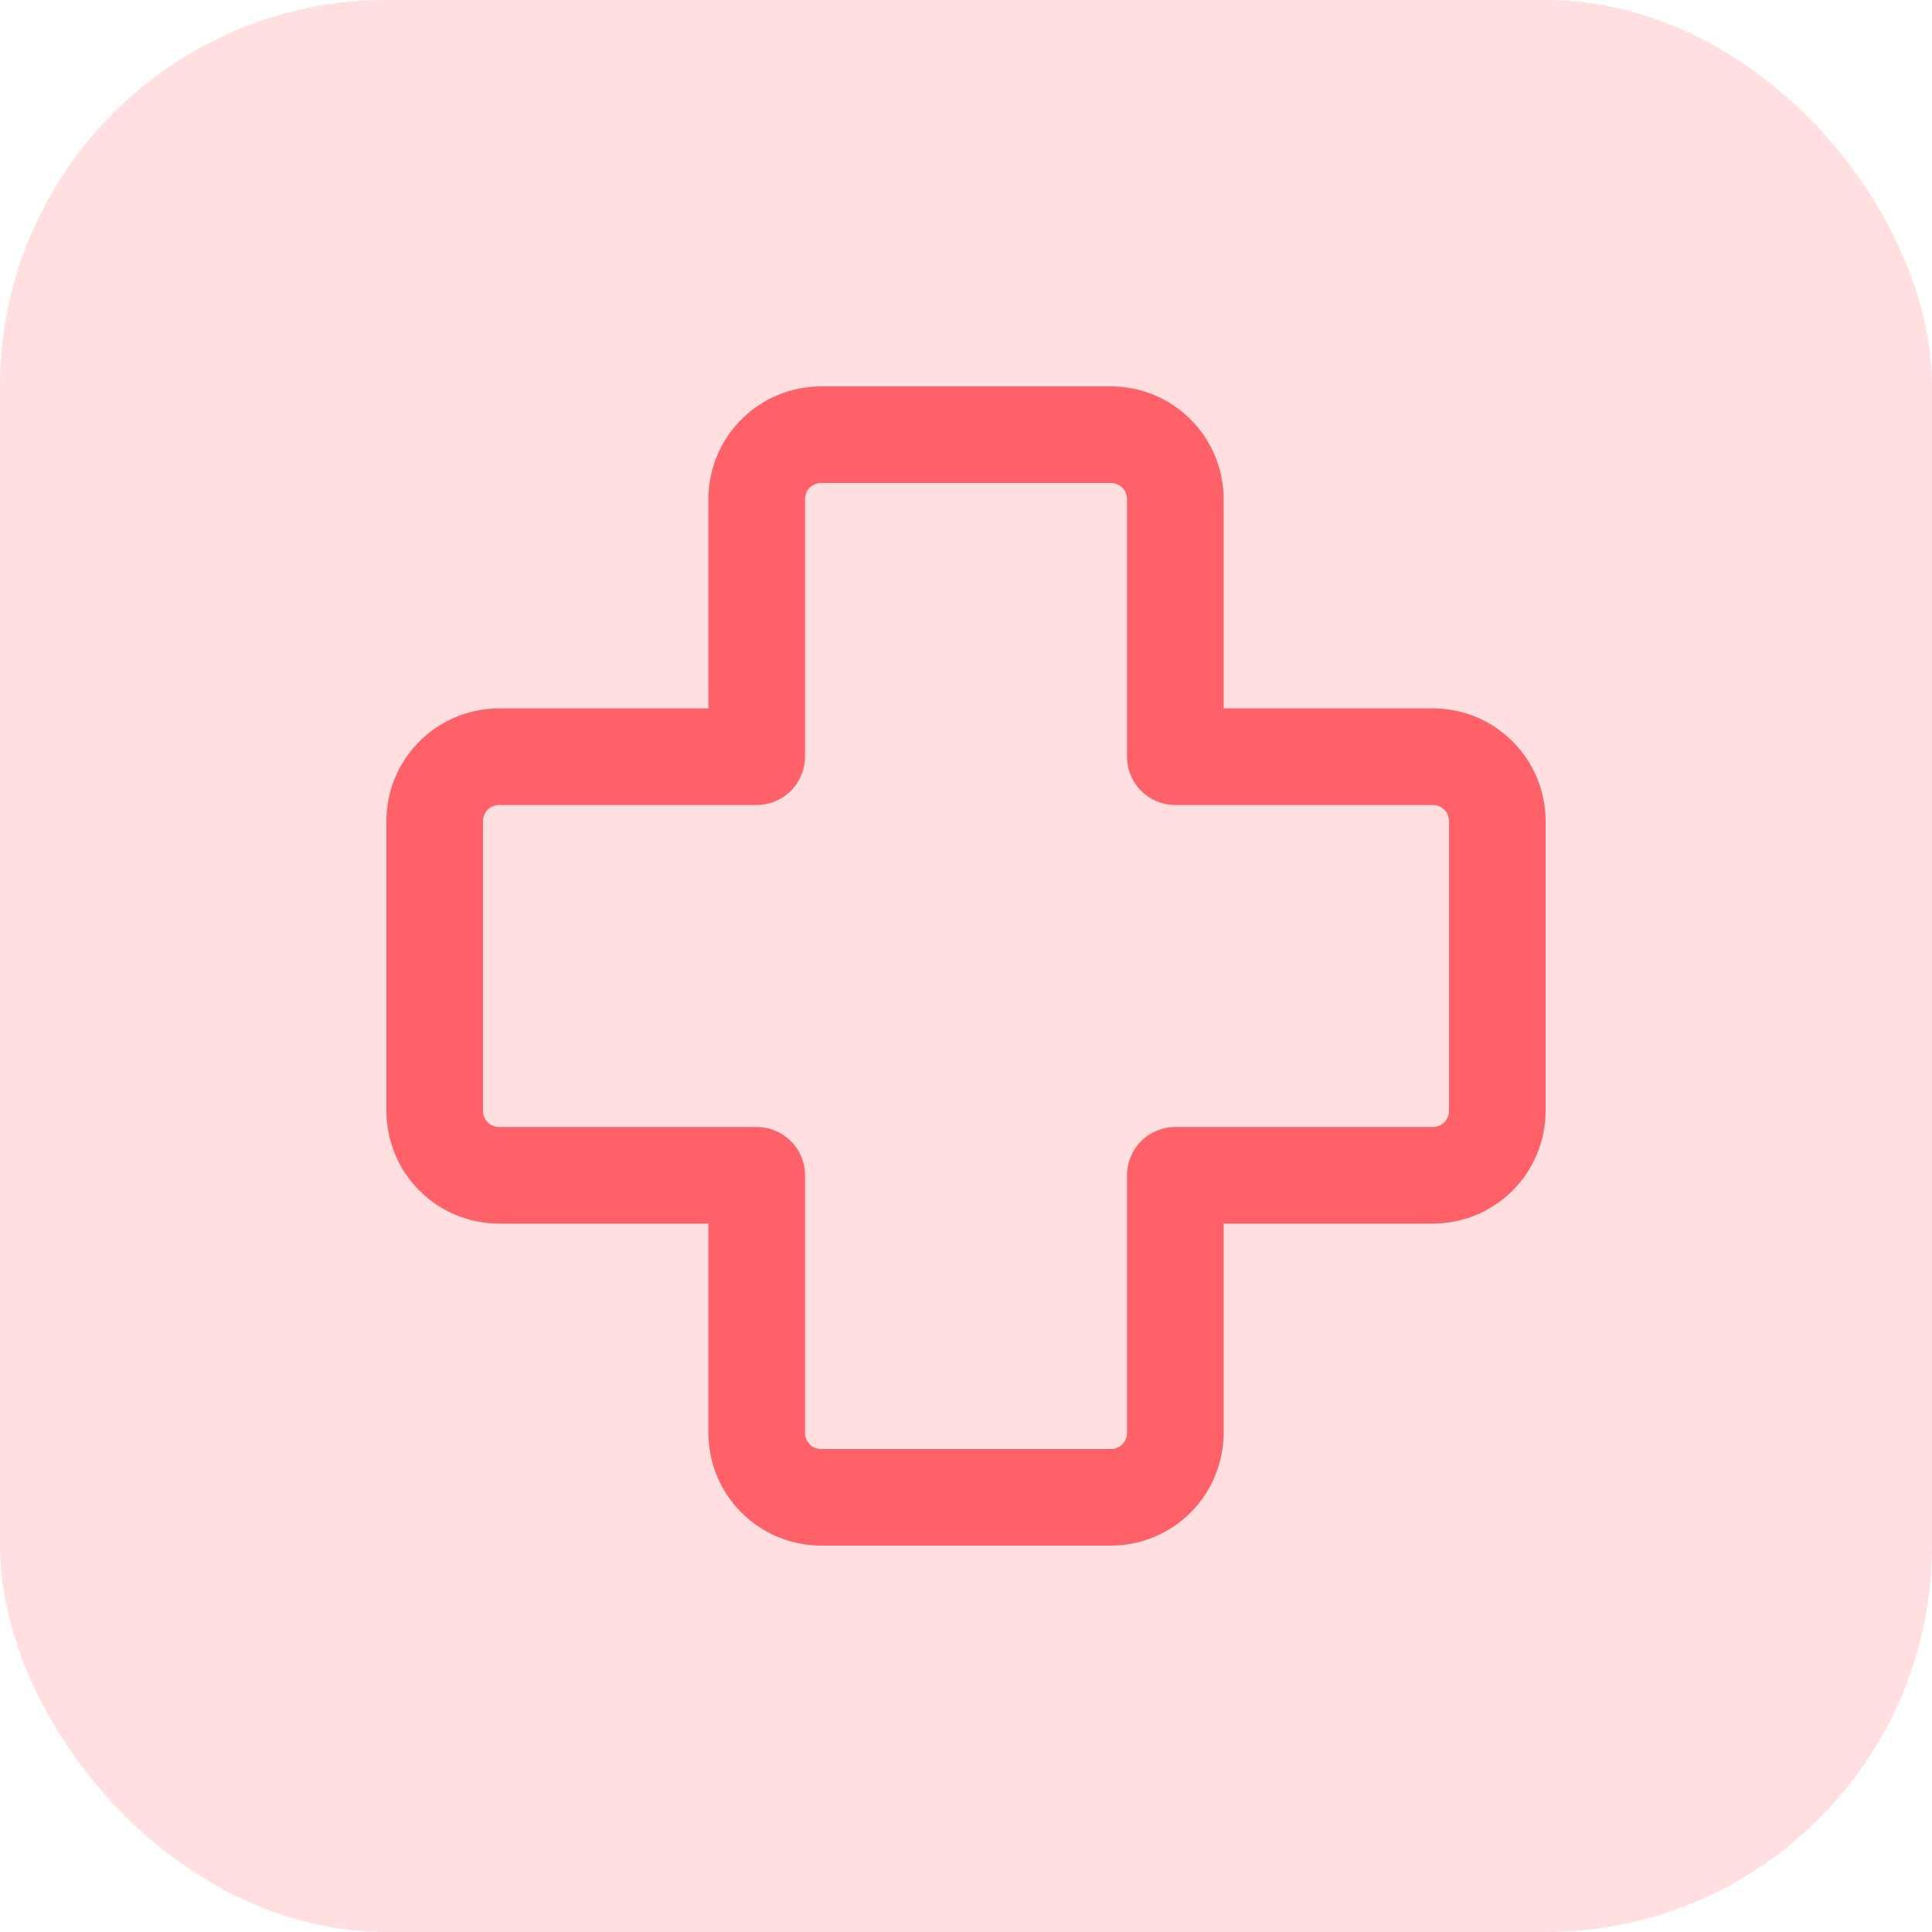 <svg width="60" height="60" viewBox="0 0 60 60" fill="none" xmlns="http://www.w3.org/2000/svg">
<g clip-path="url(#clip0_222_5826)">
<rect width="60" height="60" rx="12" fill="#FFDFE0"/>
<g clip-path="url(#clip1_222_5826)">
<path d="M25.5 15C25.367 15 25.24 15.053 25.146 15.146C25.053 15.24 25 15.367 25 15.5V23.5C25 23.898 24.842 24.279 24.561 24.561C24.279 24.842 23.898 25 23.5 25H15.5C15.367 25 15.24 25.053 15.146 25.146C15.053 25.24 15 25.367 15 25.5V34.5C15 34.776 15.224 35 15.5 35H23.5C23.898 35 24.279 35.158 24.561 35.439C24.842 35.721 25 36.102 25 36.5V44.5C25 44.776 25.224 45 25.5 45H34.5C34.633 45 34.76 44.947 34.854 44.854C34.947 44.76 35 44.633 35 44.5V36.5C35 36.102 35.158 35.721 35.439 35.439C35.721 35.158 36.102 35 36.5 35H44.5C44.633 35 44.76 34.947 44.854 34.854C44.947 34.76 45 34.633 45 34.5V25.5C45 25.367 44.947 25.24 44.854 25.146C44.76 25.053 44.633 25 44.5 25H36.5C36.102 25 35.721 24.842 35.439 24.561C35.158 24.279 35 23.898 35 23.5V15.5C35 15.367 34.947 15.24 34.854 15.146C34.76 15.053 34.633 15 34.5 15H25.5ZM22 15.5C22 13.568 23.568 12 25.5 12H34.5C36.432 12 38 13.568 38 15.5V22H44.5C46.432 22 48 23.568 48 25.5V34.5C48 35.428 47.631 36.319 46.975 36.975C46.319 37.631 45.428 38 44.5 38H38V44.5C38 45.428 37.631 46.319 36.975 46.975C36.319 47.631 35.428 48 34.5 48H25.5C24.572 48 23.681 47.631 23.025 46.975C22.369 46.319 22 45.428 22 44.5V38H15.5C14.572 38 13.681 37.631 13.025 36.975C12.369 36.319 12 35.428 12 34.5V25.5C12 23.568 13.568 22 15.5 22H22V15.5Z" fill="#FF6168"/>
</g>
</g>
<defs>
<clipPath id="clip0_222_5826">
<rect width="60" height="60" rx="12" fill="white"/>
</clipPath>
<clipPath id="clip1_222_5826">
<rect width="36" height="36" fill="white" transform="translate(12 12)"/>
</clipPath>
</defs>
</svg>
